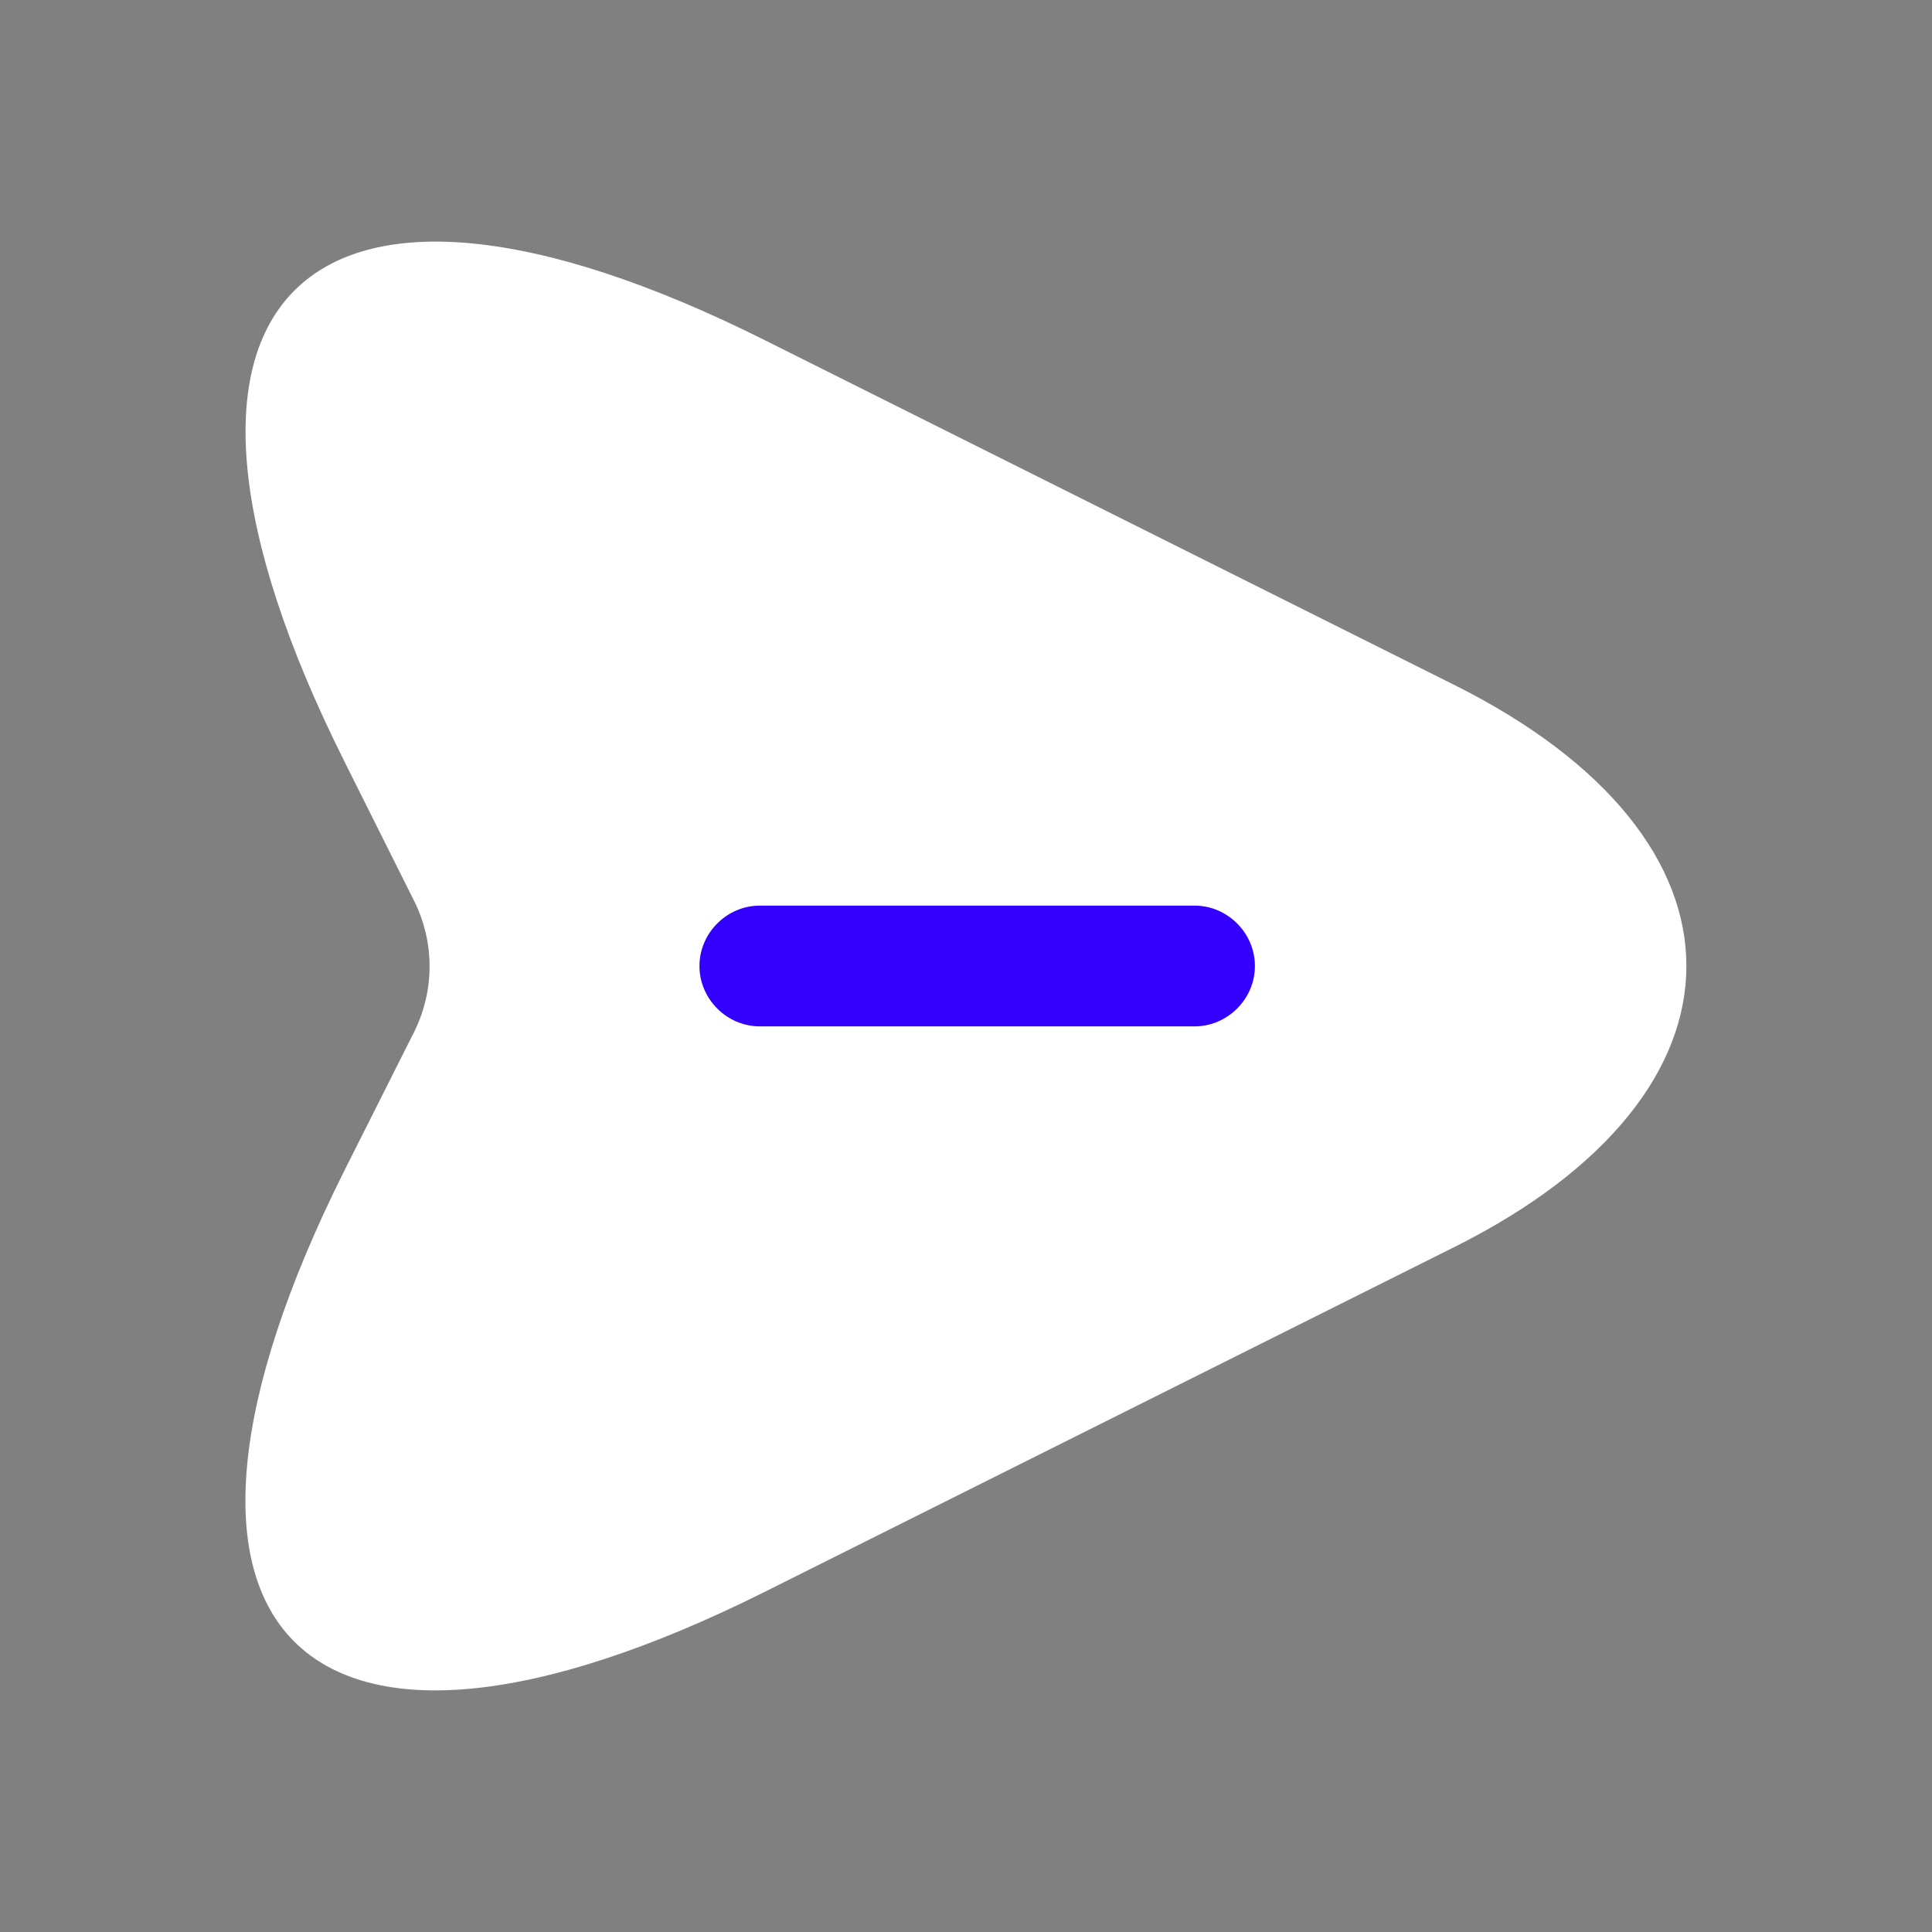 <svg width="24" height="24" viewBox="0 0 24 24" fill="none" xmlns="http://www.w3.org/2000/svg">
<rect x="0" y="0" width="24" height="24" fill="#808080" stroke="none"/>
<path d="M9.509 4.23L18.069 8.51C21.909 10.43 21.909 13.57 18.069 15.49L9.509 19.77C3.749 22.65 1.399 20.29 4.279 14.54L5.149 12.81C5.399 12.3 5.399 11.71 5.149 11.2L4.279 9.46C1.399 3.71 3.759 1.35 9.509 4.23Z" fill="white"/>
<path d="M14.839 12.75H9.439C9.029 12.75 8.689 12.41 8.689 12C8.689 11.59 9.029 11.25 9.439 11.25H14.839C15.249 11.25 15.589 11.59 15.589 12C15.589 12.41 15.249 12.75 14.839 12.75Z" fill="#3300FF"/>
</svg>
